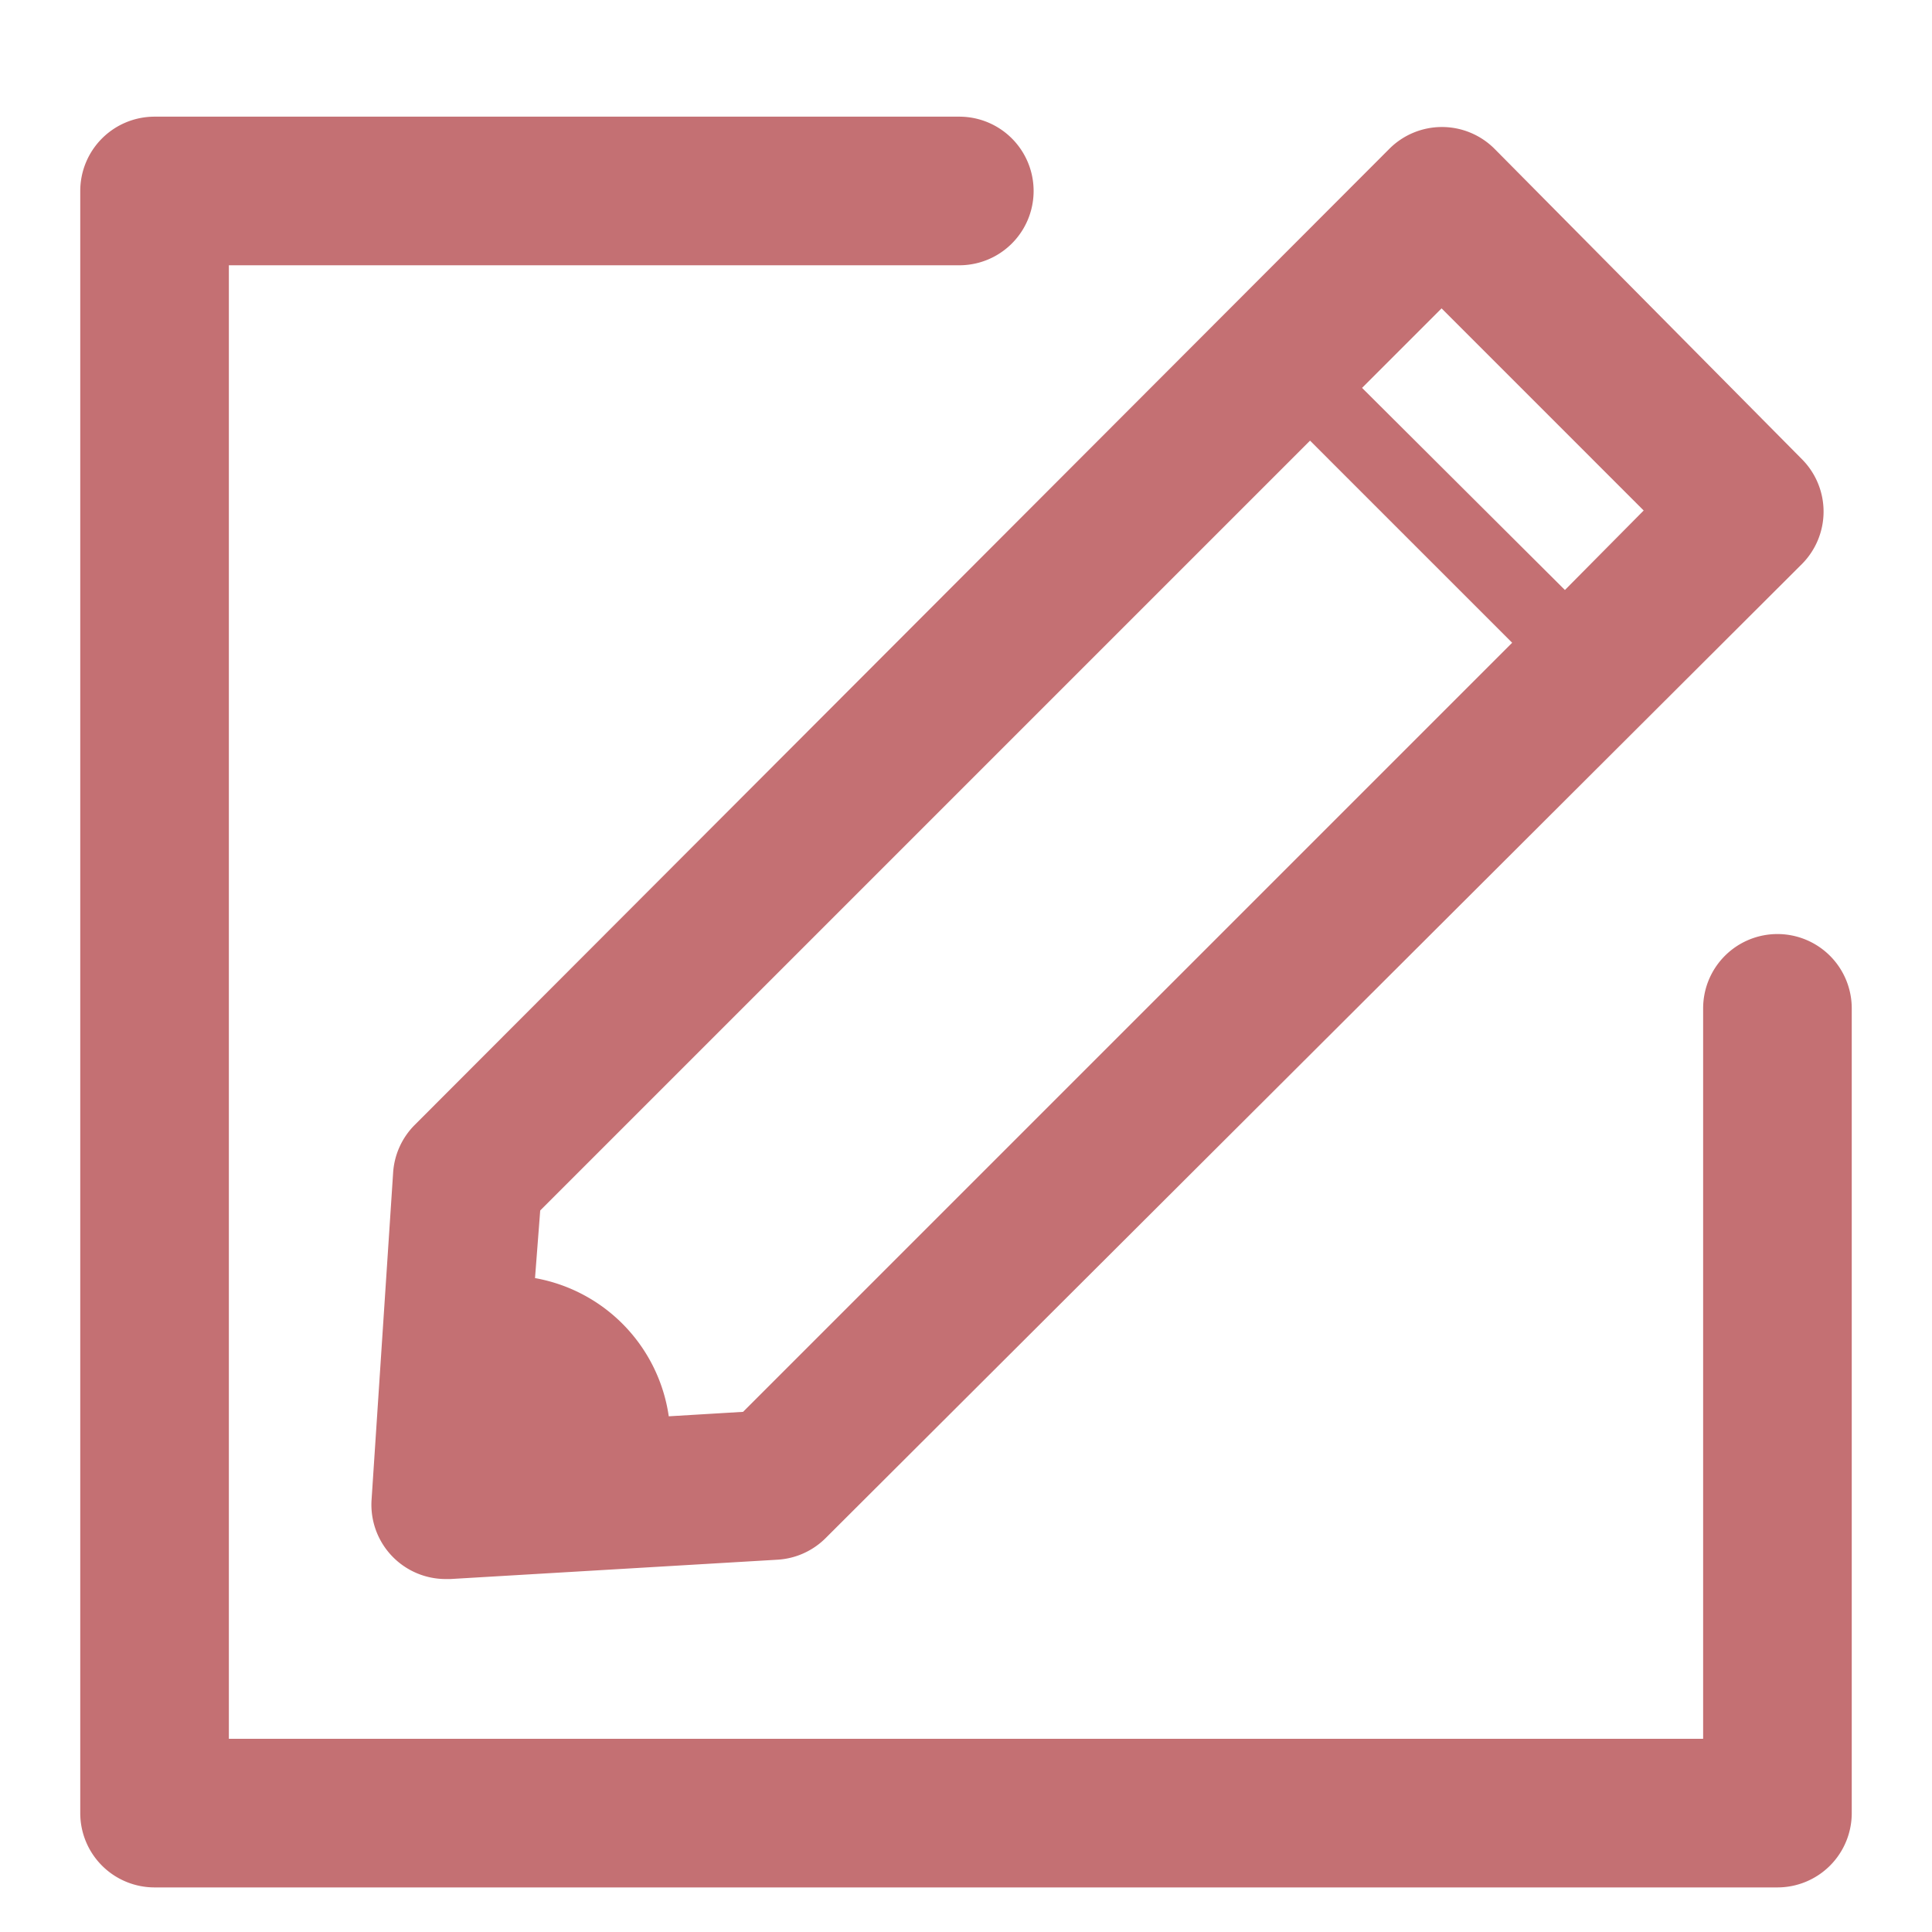 <svg id="Слой_1" data-name="Слой 1" xmlns="http://www.w3.org/2000/svg" viewBox="0 0 26 26"><defs><style>.cls-1{fill:#c47073;}</style></defs><title>Icons_buttons</title><path class="cls-1" d="M5.29,15.79,5,20.19a1,1,0,0,0,1,1.06h.06l4.4-.26a1,1,0,0,0,.65-.29L24.25,7.59a1,1,0,0,0,0-1.41L20.11,2a1,1,0,0,0-1.41,0L5.58,15.14A1,1,0,0,0,5.29,15.79ZM19.4,4.15l2.72,2.72L21.06,7.94,18.33,5.22ZM7.27,16.29,17.63,5.93l2.72,2.72L10,19l-1,.06a2.21,2.21,0,0,0-1.8-1.86Z"/><path class="cls-1" d="M23.92,12.57a1,1,0,0,0-1,1V23.4H3.08V3.57h9.83a1,1,0,0,0,0-2H2.08a1,1,0,0,0-1,1V24.4a1,1,0,0,0,1,1H23.92a1,1,0,0,0,1-1V13.57A1,1,0,0,0,23.92,12.57Z"/></svg>